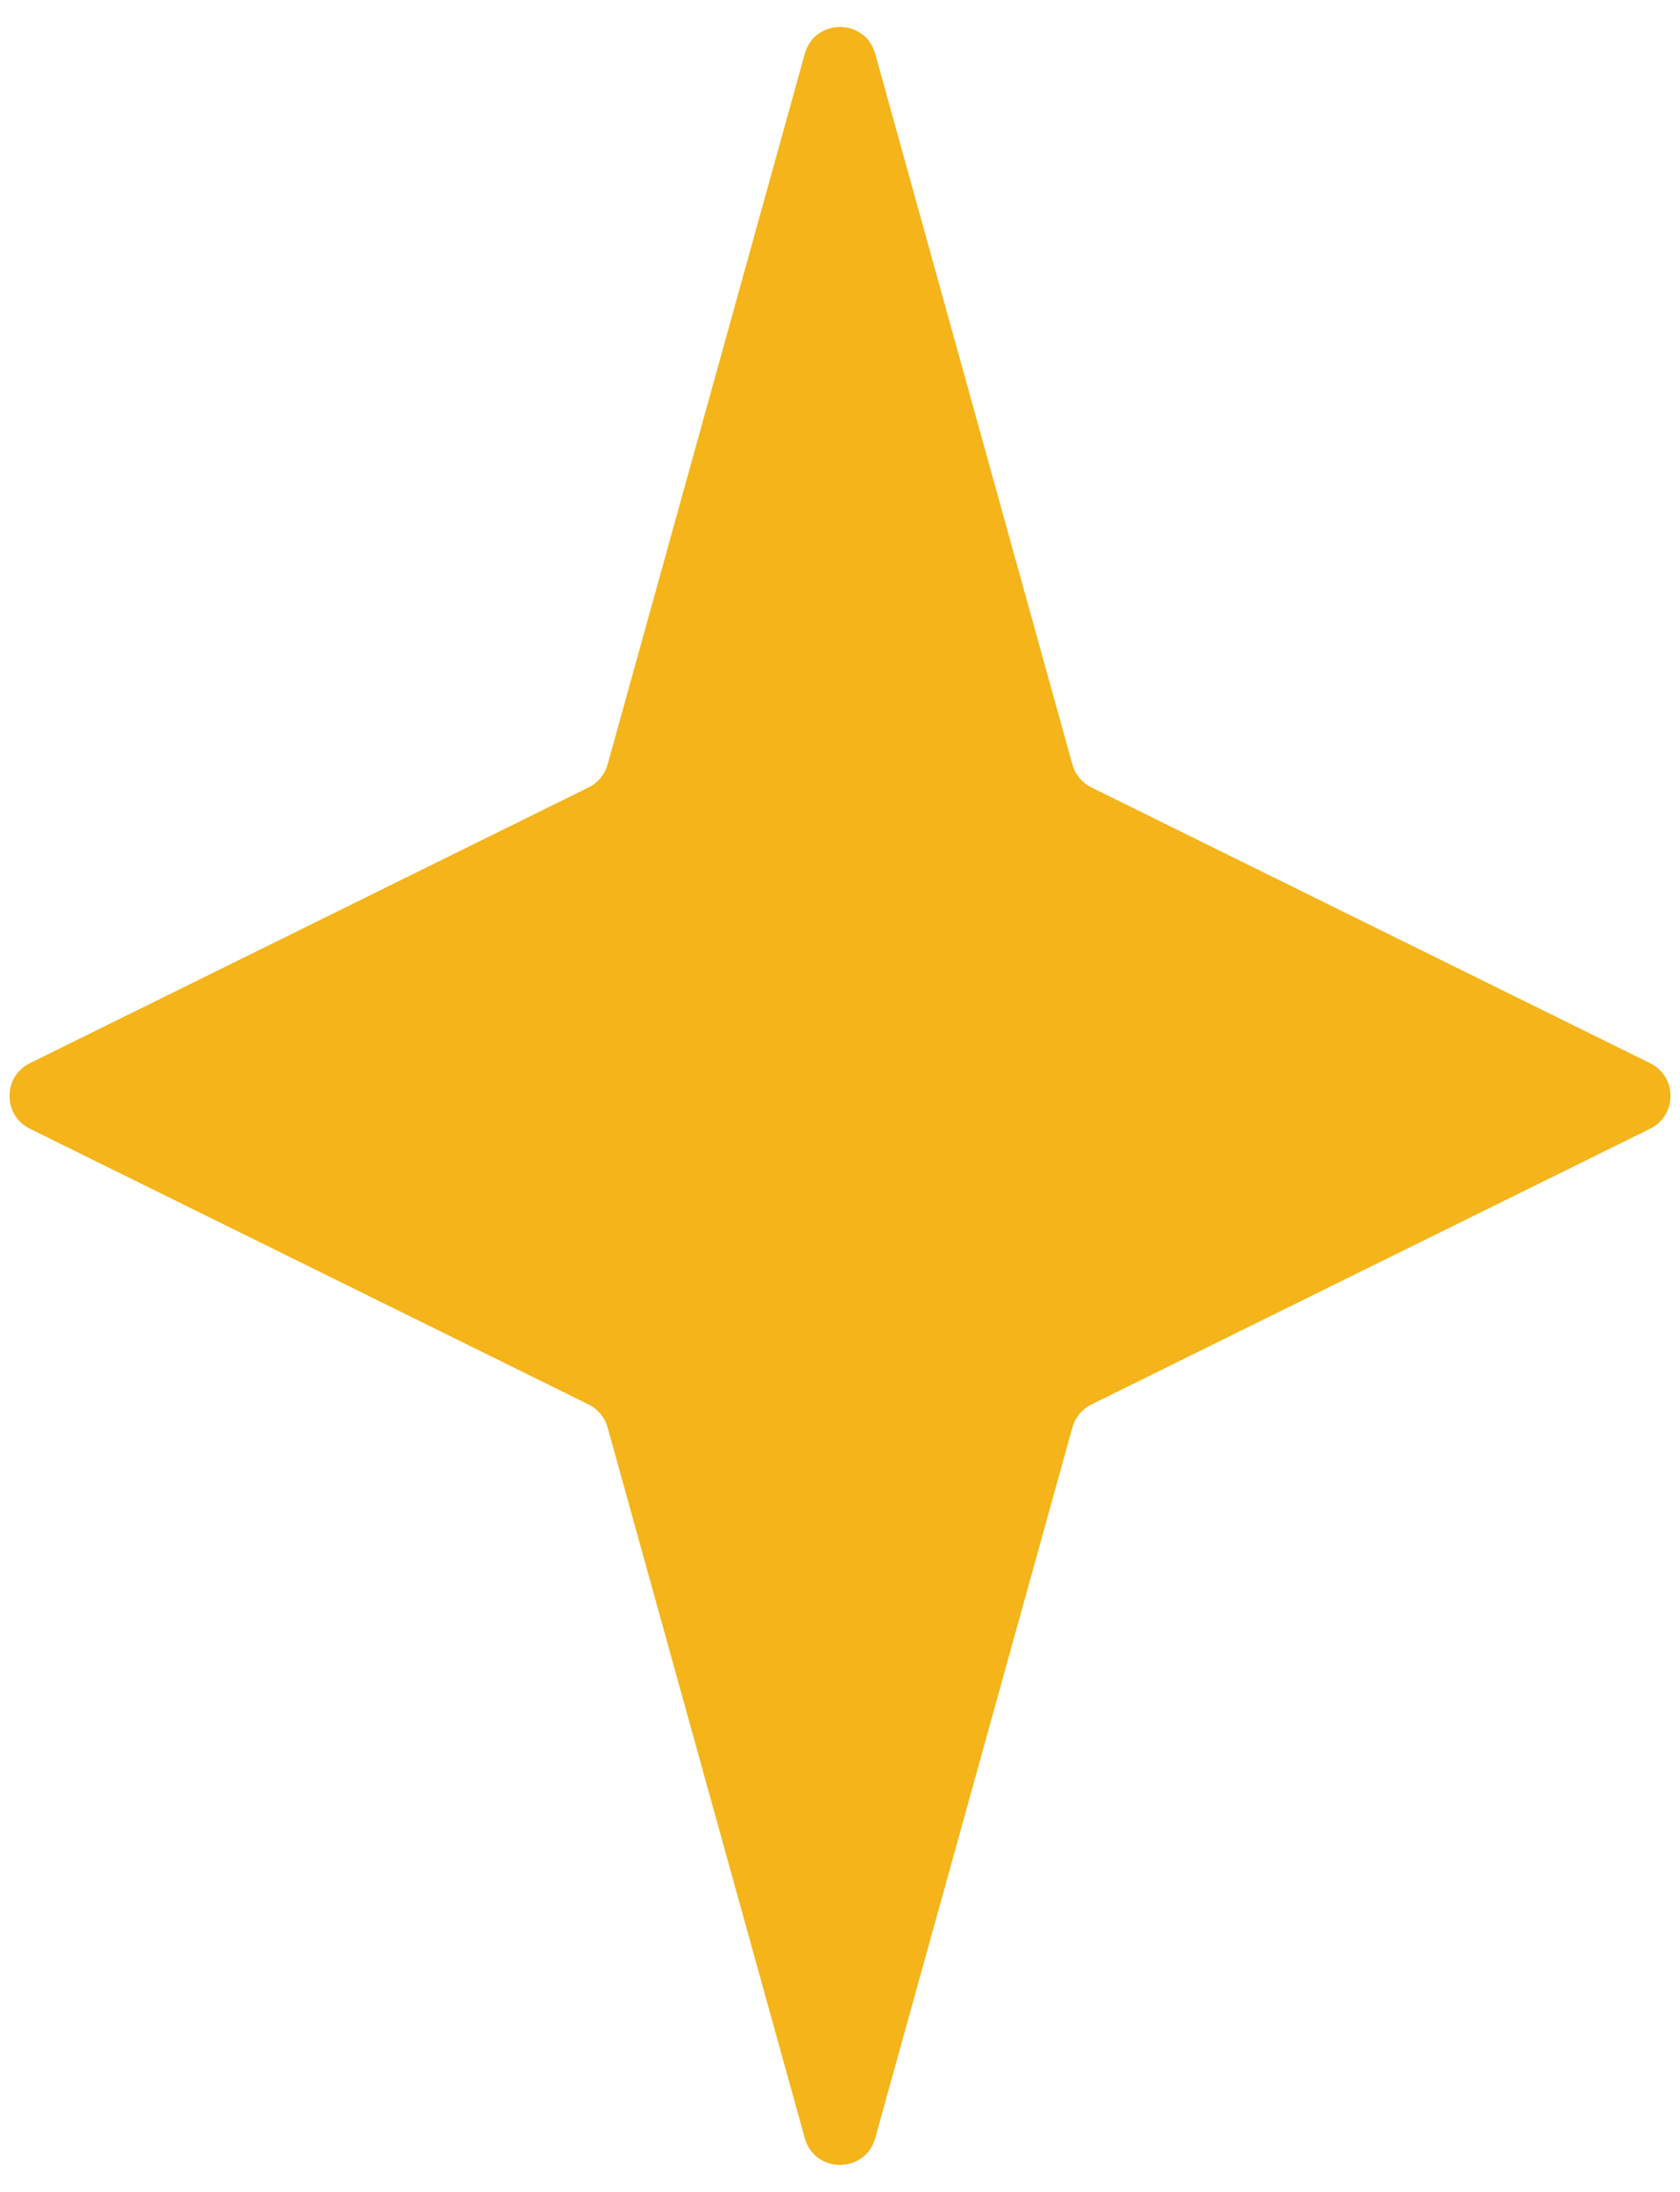 <svg width="46" height="60" viewBox="0 0 46 60" fill="none" xmlns="http://www.w3.org/2000/svg">
<path d="M22.036 1.472C22.308 0.495 23.692 0.495 23.964 1.472L29.363 20.926C29.439 21.2 29.628 21.429 29.884 21.555L45.182 29.103C45.926 29.47 45.926 30.53 45.182 30.897L29.884 38.445C29.628 38.571 29.439 38.8 29.363 39.074L23.964 58.528C23.692 59.505 22.308 59.505 22.036 58.528L16.637 39.074C16.561 38.8 16.372 38.571 16.116 38.445L0.818 30.897C0.074 30.53 0.074 29.47 0.818 29.103L16.116 21.555C16.372 21.429 16.561 21.2 16.637 20.926L22.036 1.472Z" fill="#F4B41A"/>
</svg>
